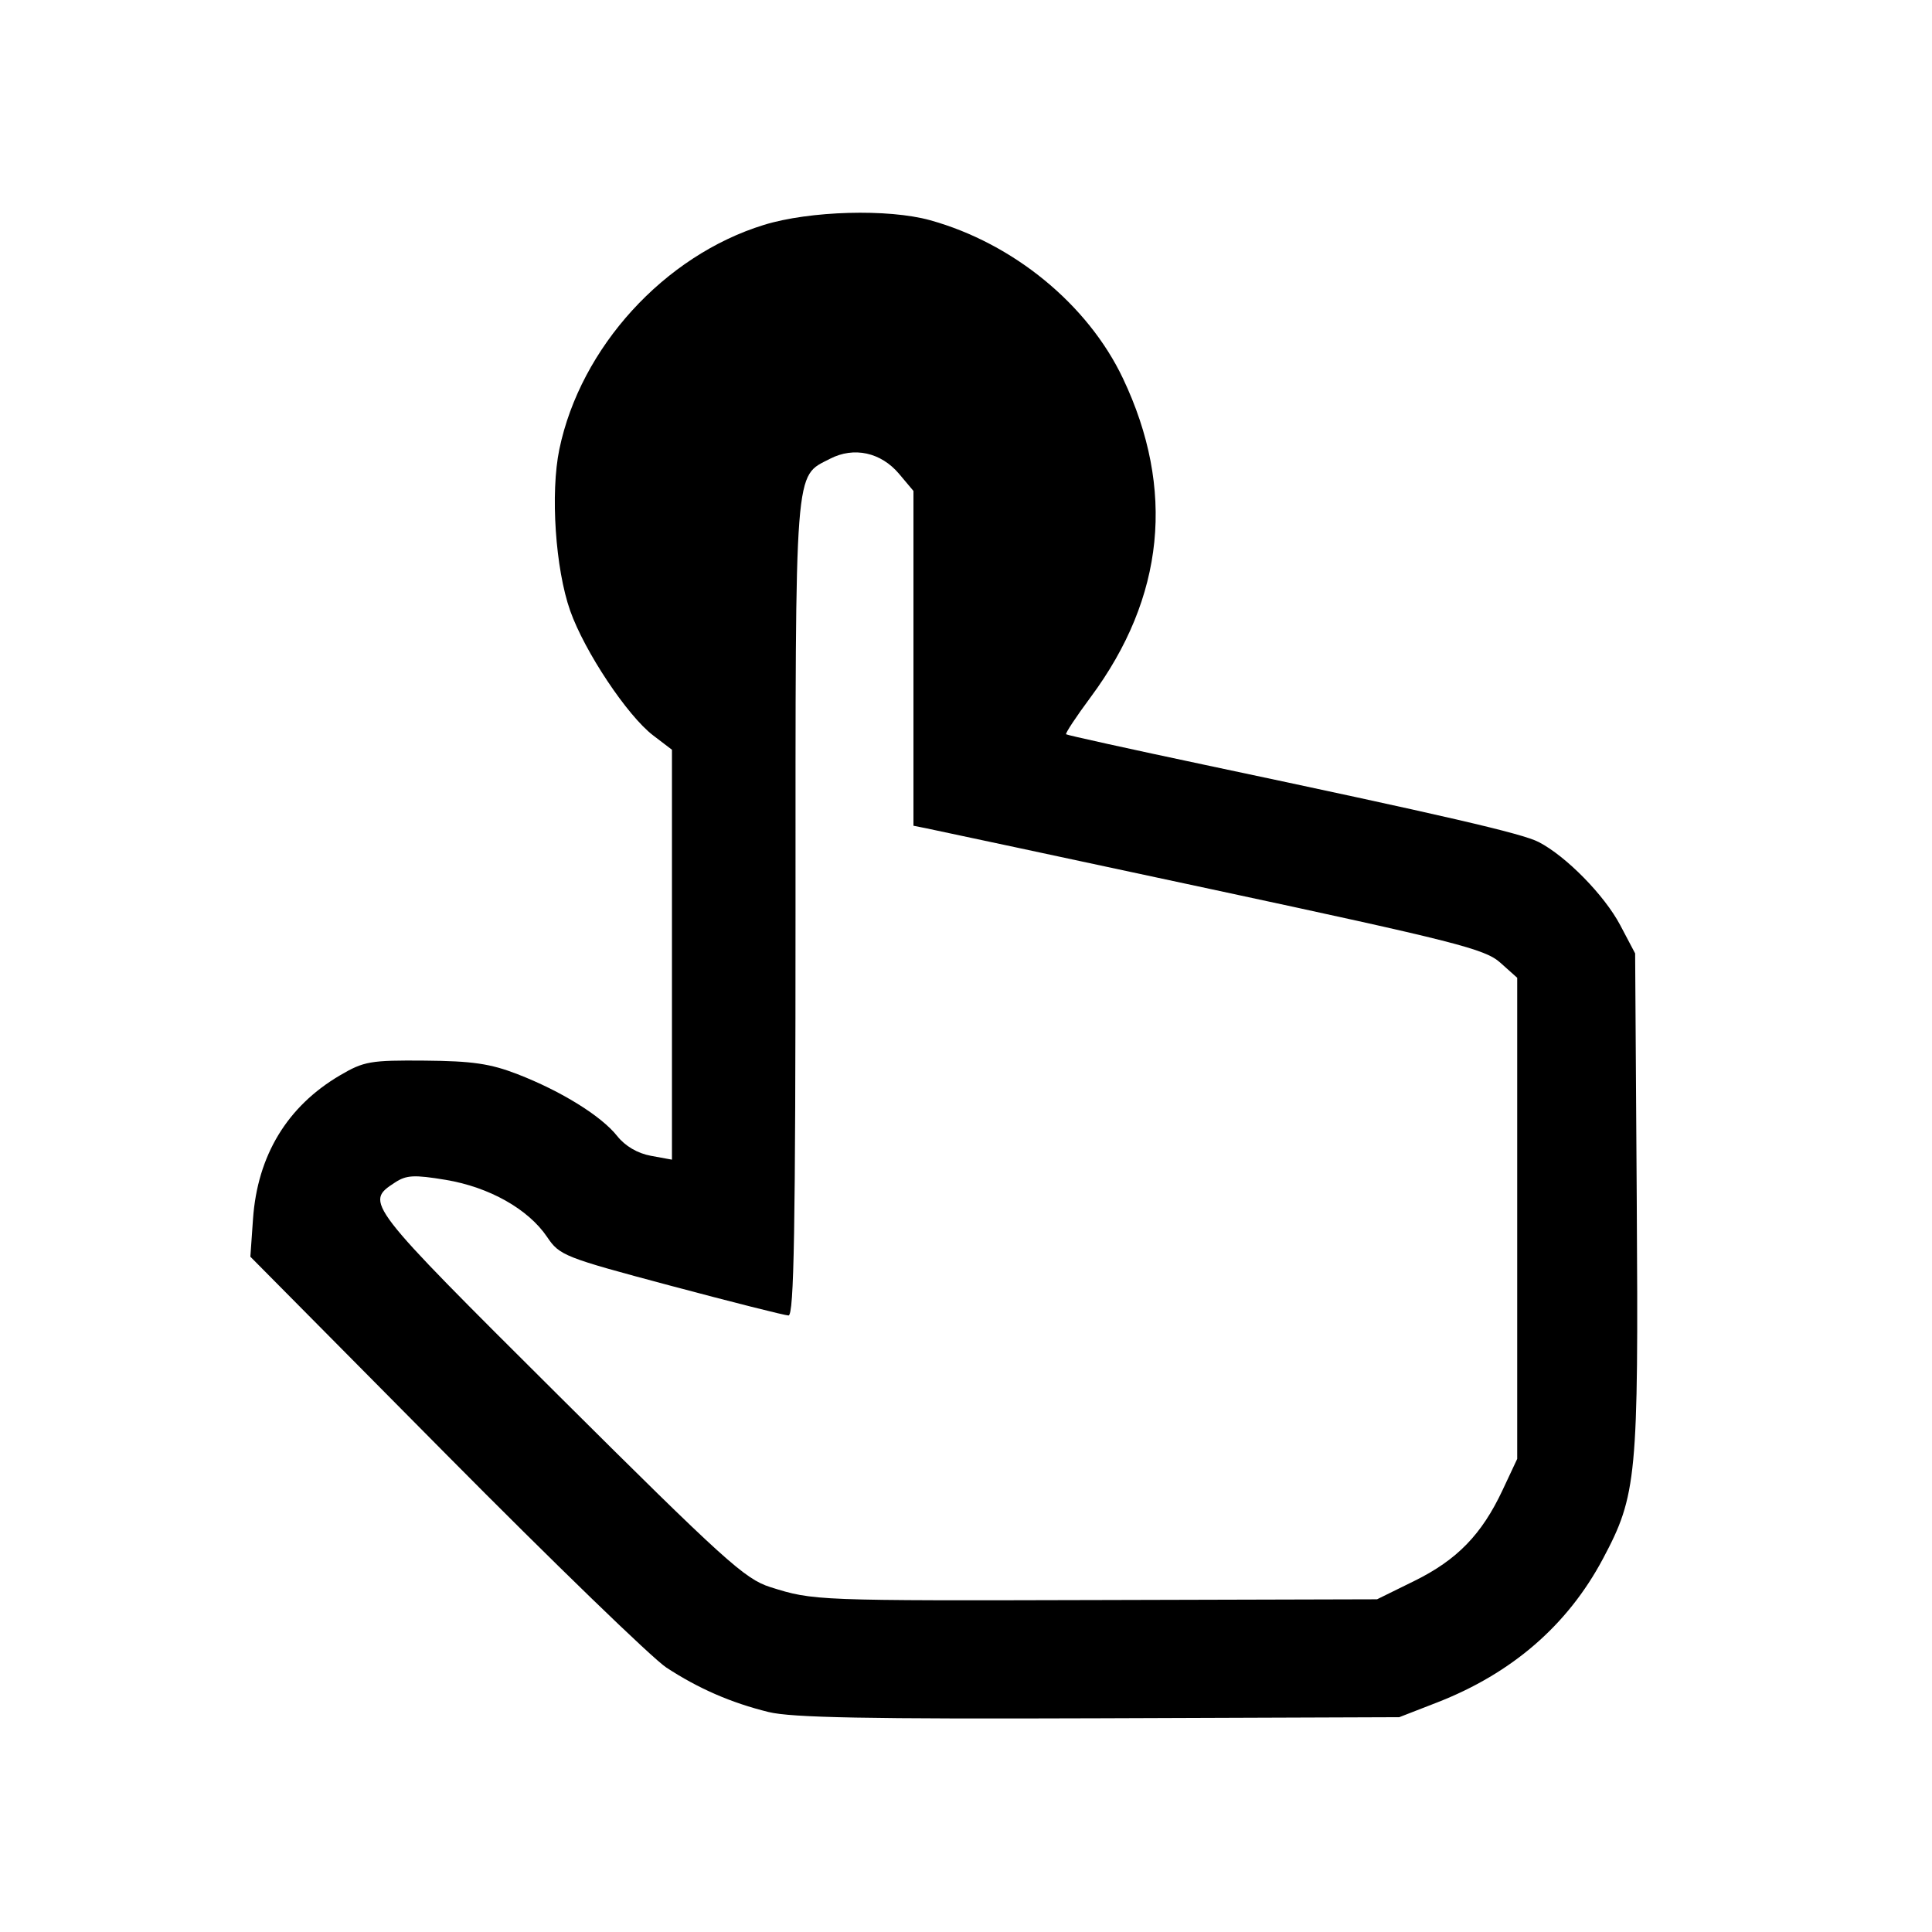 <?xml version="1.0" encoding="UTF-8" standalone="no"?>
<!-- Created with Inkscape (http://www.inkscape.org/) -->

<svg
   version="1.1"
   id="svg2"
   width="344"
   height="344"
   viewBox="0 0 344 344"
   sodipodi:docname="doorbell.png"
   xmlns:inkscape="http://www.inkscape.org/namespaces/inkscape"
   xmlns:sodipodi="http://sodipodi.sourceforge.net/DTD/sodipodi-0.dtd"
   xmlns="http://www.w3.org/2000/svg"
   xmlns:svg="http://www.w3.org/2000/svg">
  <defs
     id="defs6" />
  <sodipodi:namedview
     id="namedview4"
     pagecolor="#ffffff"
     bordercolor="#000000"
     borderopacity="0.25"
     inkscape:showpageshadow="2"
     inkscape:pageopacity="0.0"
     inkscape:pagecheckerboard="0"
     inkscape:deskcolor="#d1d1d1"
     showgrid="false" />
  <g
     inkscape:groupmode="layer"
     inkscape:label="Image"
     id="g8">
    <path
       style="fill:#000000"
       d="m 136.856,304.835 c -6.684,-1.649 -12.476,-4.168 -18.212,-7.921 -2.475,-1.619 -20.152,-18.741 -39.283,-38.049 l -34.783,-35.105 0.472,-6.718 c 0.794,-11.306 6.086,-20.047 15.481,-25.57 4.262,-2.505 5.412,-2.705 15.113,-2.624 8.459,0.071 11.666,0.54 16.5,2.414 7.791,3.02 14.904,7.431 17.74,11.002 1.437,1.808 3.627,3.095 6.01,3.532 l 3.75,0.687 v -36.493 -36.493 l -3.35,-2.556 c -4.594,-3.504 -12.196,-14.925 -14.765,-22.182 -2.642,-7.464 -3.552,-20.981 -1.935,-28.763 3.766,-18.128 18.682,-34.486 36.43,-39.952 8.156,-2.512 22.125,-2.904 29.594,-0.83 14.808,4.111 28.078,14.996 34.325,28.156 9.375,19.75 7.432,38.994 -5.729,56.736 -2.59,3.491 -4.565,6.477 -4.389,6.636 0.176,0.159 11.344,2.621 24.819,5.471 42.976,9.089 56.37,12.186 59.335,13.72 4.877,2.522 11.704,9.482 14.504,14.786 l 2.66,5.04 0.289,44.176 c 0.321,49.096 0.02,52.275 -6.04,63.644 -6.297,11.814 -16.198,20.378 -29.57,25.577 l -6.679,2.597 -53.5,0.193 c -41.169,0.148 -54.719,-0.108 -58.788,-1.112 z m 114.976,-23.344 c 7.608,-3.747 11.999,-8.27 15.711,-16.184 l 2.601,-5.546 v -42.831 -42.831 l -3.016,-2.695 c -2.714,-2.426 -7.871,-3.736 -51.5,-13.089 -26.666,-5.716 -49.496,-10.594 -50.734,-10.84 l -2.25,-0.446 v -29.807 -29.807 l -2.56,-3.043 c -3.226,-3.833 -8.044,-4.884 -12.301,-2.682 -6.379,3.299 -6.138,0.161 -6.138,80.022 0,57.391 -0.261,72.543 -1.25,72.516 -0.688,-0.019 -10.119,-2.4 -20.959,-5.291 -18.998,-5.068 -19.792,-5.381 -22.019,-8.685 -3.346,-4.965 -10.318,-8.891 -18.071,-10.175 -5.621,-0.931 -6.986,-0.859 -9.028,0.48 -5.404,3.541 -5.367,3.59 29.196,37.981 29.437,29.292 33.12,32.624 37.631,34.048 7.71,2.435 7.96,2.445 59.523,2.306 l 48.523,-0.13 z"
       id="path293" />
  </g>
</svg>
